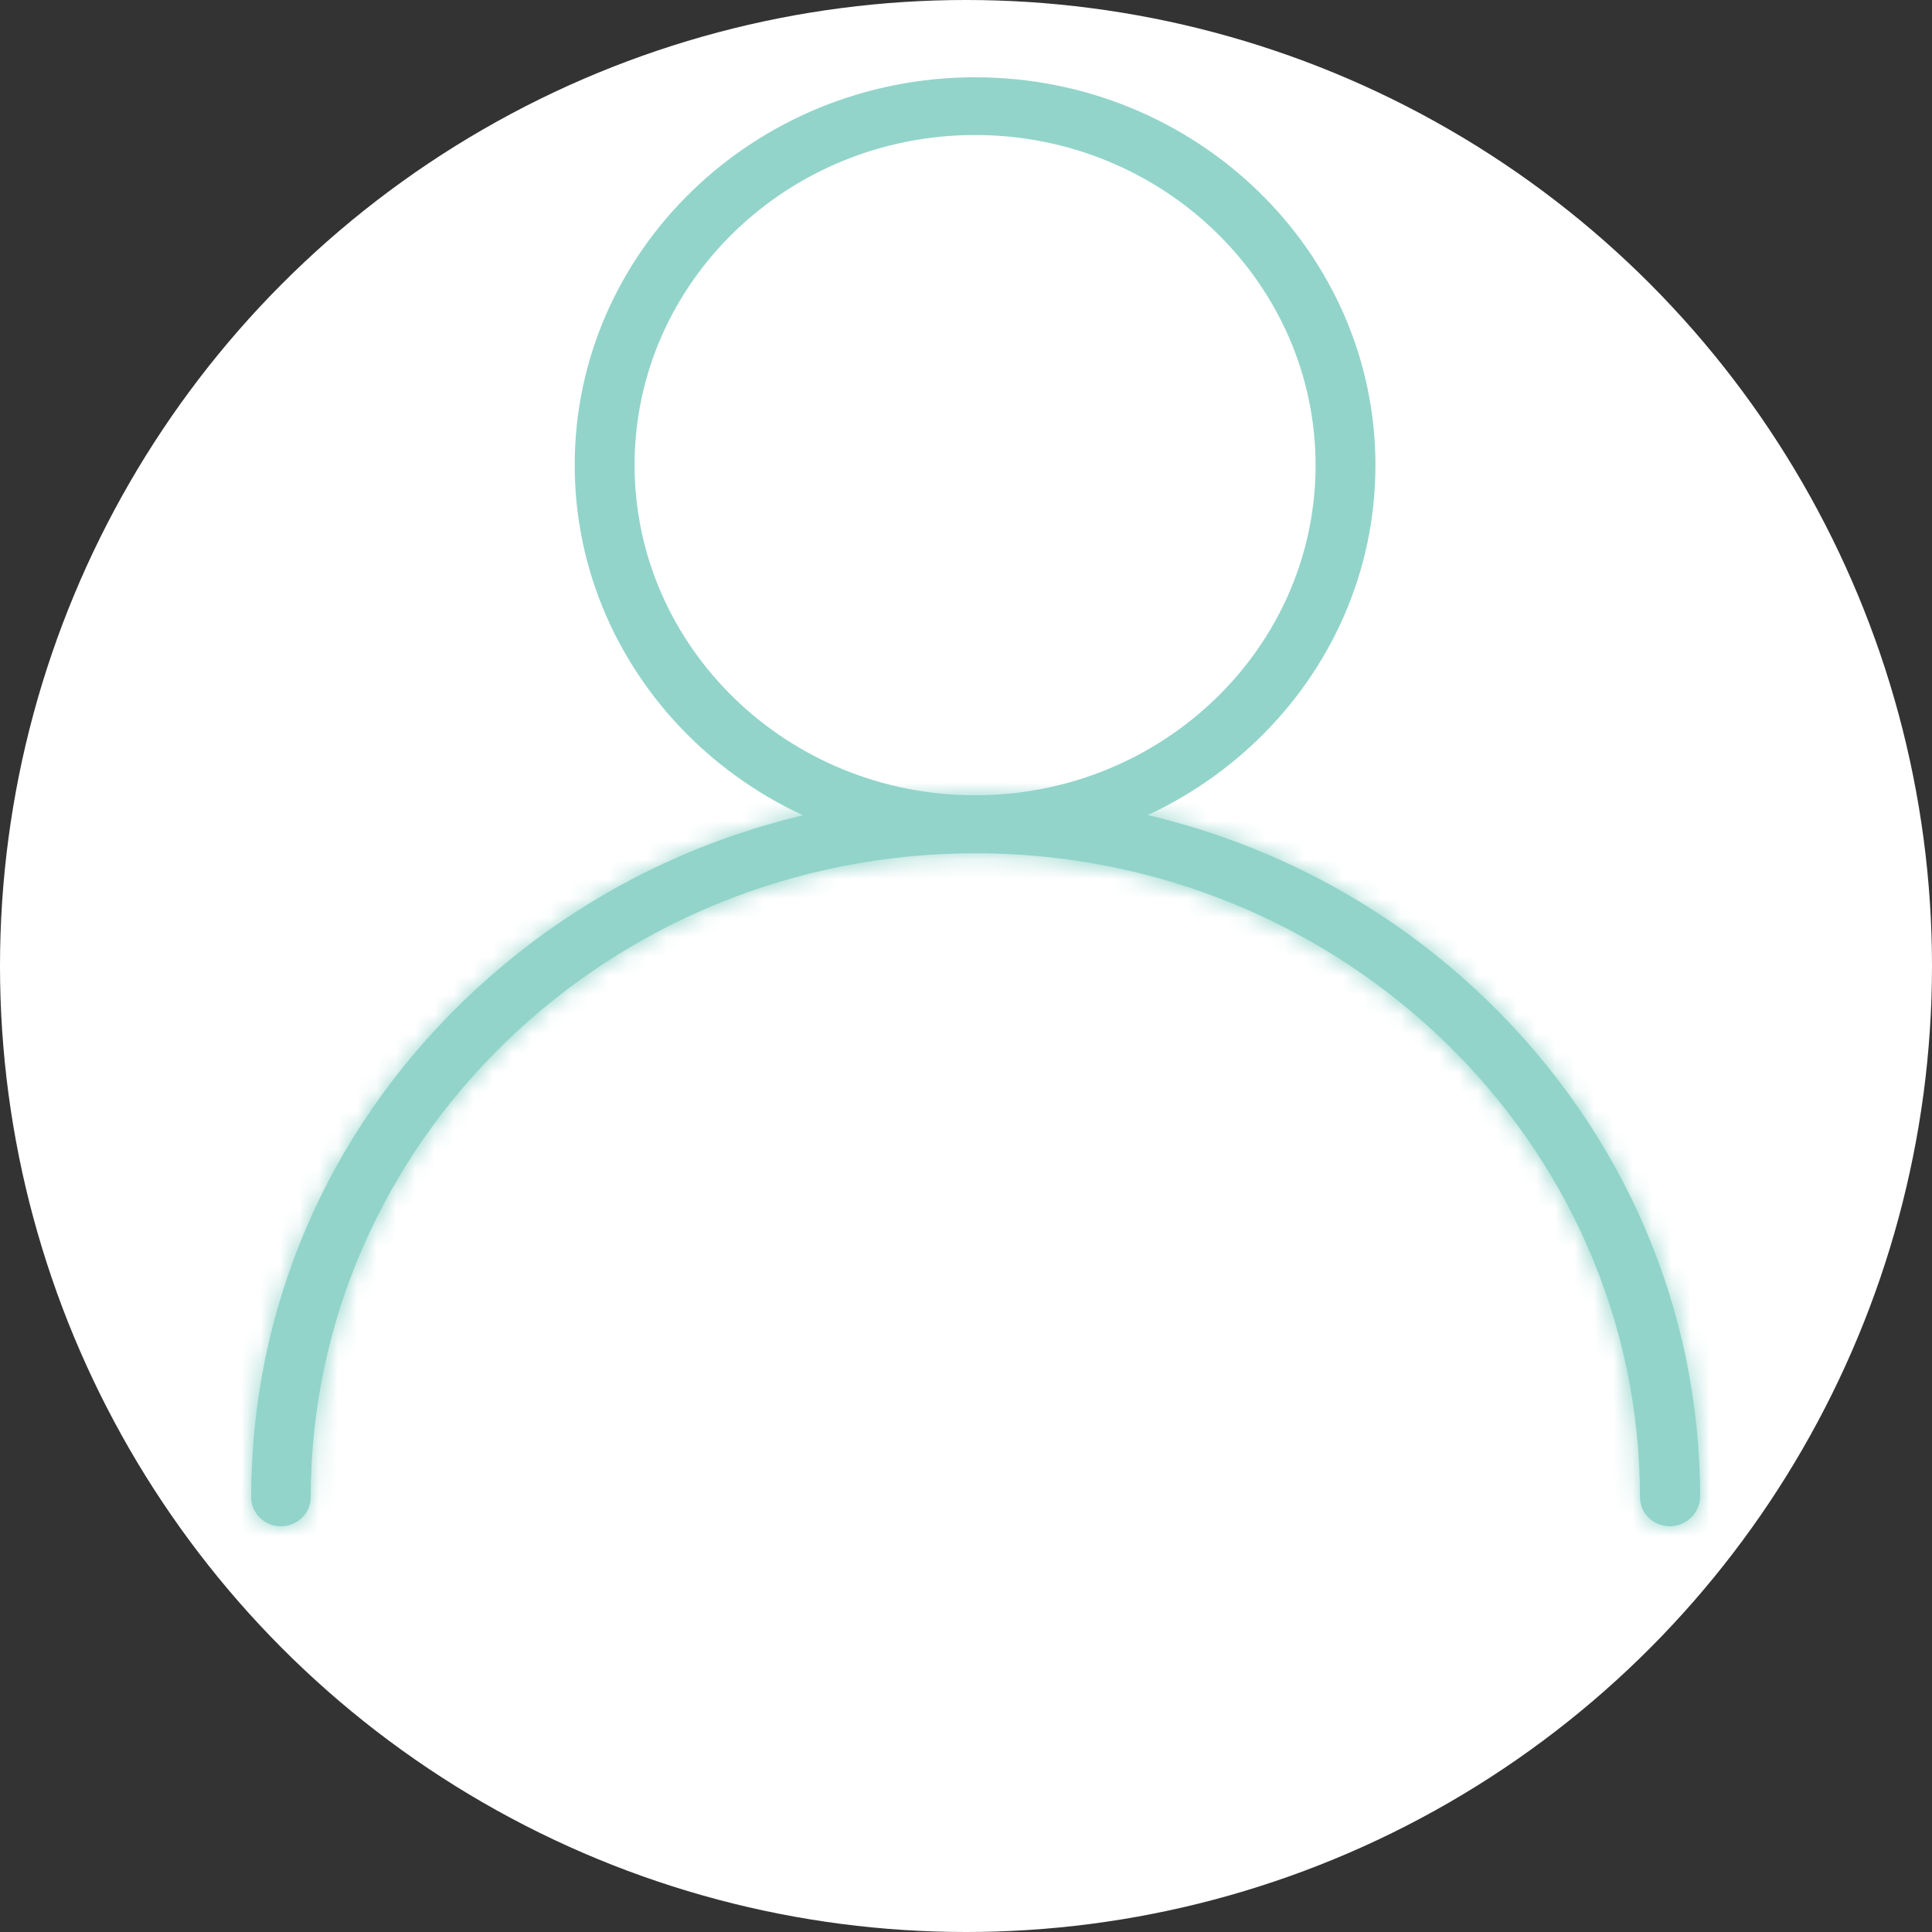 <svg width="100" height="100" viewBox="0 0 100 100" fill="none" xmlns="http://www.w3.org/2000/svg">
<rect x="0" y="0" width="100" height="100" fill="#333333" stroke="none"/>
<circle cx="50" cy="50" r="50" fill="white"/>
<path d="M50.47 44.151C39.043 44.151 29.747 35.143 29.747 24.068C29.747 12.994 39.043 4 50.47 4C61.897 4 71.192 13.009 71.192 24.083C71.192 35.157 61.897 44.151 50.47 44.151ZM50.47 6.988C40.751 6.988 32.846 14.649 32.846 24.068C32.846 33.487 40.751 41.163 50.47 41.163C60.189 41.163 68.094 33.502 68.094 24.083C68.094 14.664 60.189 6.988 50.47 6.988Z" fill="#92D4CA"/>
<mask id="path-3-inside-1" fill="white">
<path d="M86.428 79C85.582 79 84.886 78.326 84.886 77.506C84.886 59.122 69.454 44.166 50.485 44.166C31.516 44.166 16.083 59.122 16.083 77.506C16.083 78.326 15.388 79 14.542 79C13.695 79 13 78.326 13 77.506C13 67.794 16.9 58.668 23.988 51.812C31.077 44.957 40.494 41.163 50.5 41.163C60.506 41.163 69.938 44.942 77.011 51.812C84.085 58.683 88 67.809 88 77.506C87.97 78.326 87.275 79 86.428 79Z"/>
</mask>
<path d="M86.428 79C85.582 79 84.886 78.326 84.886 77.506C84.886 59.122 69.454 44.166 50.485 44.166C31.516 44.166 16.083 59.122 16.083 77.506C16.083 78.326 15.388 79 14.542 79C13.695 79 13 78.326 13 77.506C13 67.794 16.9 58.668 23.988 51.812C31.077 44.957 40.494 41.163 50.5 41.163C60.506 41.163 69.938 44.942 77.011 51.812C84.085 58.683 88 67.809 88 77.506C87.97 78.326 87.275 79 86.428 79Z" fill="#92D4CA"/>
<path d="M88 77.506L112.983 78.427L113 77.966V77.506H88ZM86.428 54C98.644 54 109.886 63.786 109.886 77.506H59.886C59.886 92.866 72.519 104 86.428 104V54ZM109.886 77.506C109.886 44.582 82.517 19.166 50.485 19.166V69.166C56.391 69.166 59.886 73.662 59.886 77.506H109.886ZM50.485 19.166C18.453 19.166 -8.917 44.582 -8.917 77.506H41.083C41.083 73.662 44.578 69.166 50.485 69.166V19.166ZM-8.917 77.506C-8.917 63.786 2.325 54 14.542 54V104C28.451 104 41.083 92.866 41.083 77.506H-8.917ZM14.542 54C26.758 54 38 63.786 38 77.506H-12C-12 92.866 0.633 104 14.542 104V54ZM38 77.506C38 74.677 39.071 72.004 41.368 69.784L6.609 33.841C-5.272 45.332 -12 60.911 -12 77.506H38ZM41.368 69.784C43.741 67.489 46.904 66.163 50.5 66.163V16.163C34.084 16.163 18.414 22.425 6.609 33.841L41.368 69.784ZM50.5 66.163C54.134 66.163 57.28 67.499 59.594 69.746L94.429 33.879C82.596 22.386 66.878 16.163 50.5 16.163V66.163ZM59.594 69.746C61.936 72.021 63 74.725 63 77.506H113C113 60.892 106.235 45.344 94.429 33.879L59.594 69.746ZM63.017 76.585C63.489 63.783 74.009 54 86.428 54V104C100.54 104 112.451 92.869 112.983 78.427L63.017 76.585Z" fill="#92D4CA" mask="url(#path-3-inside-1)"/>
</svg>
